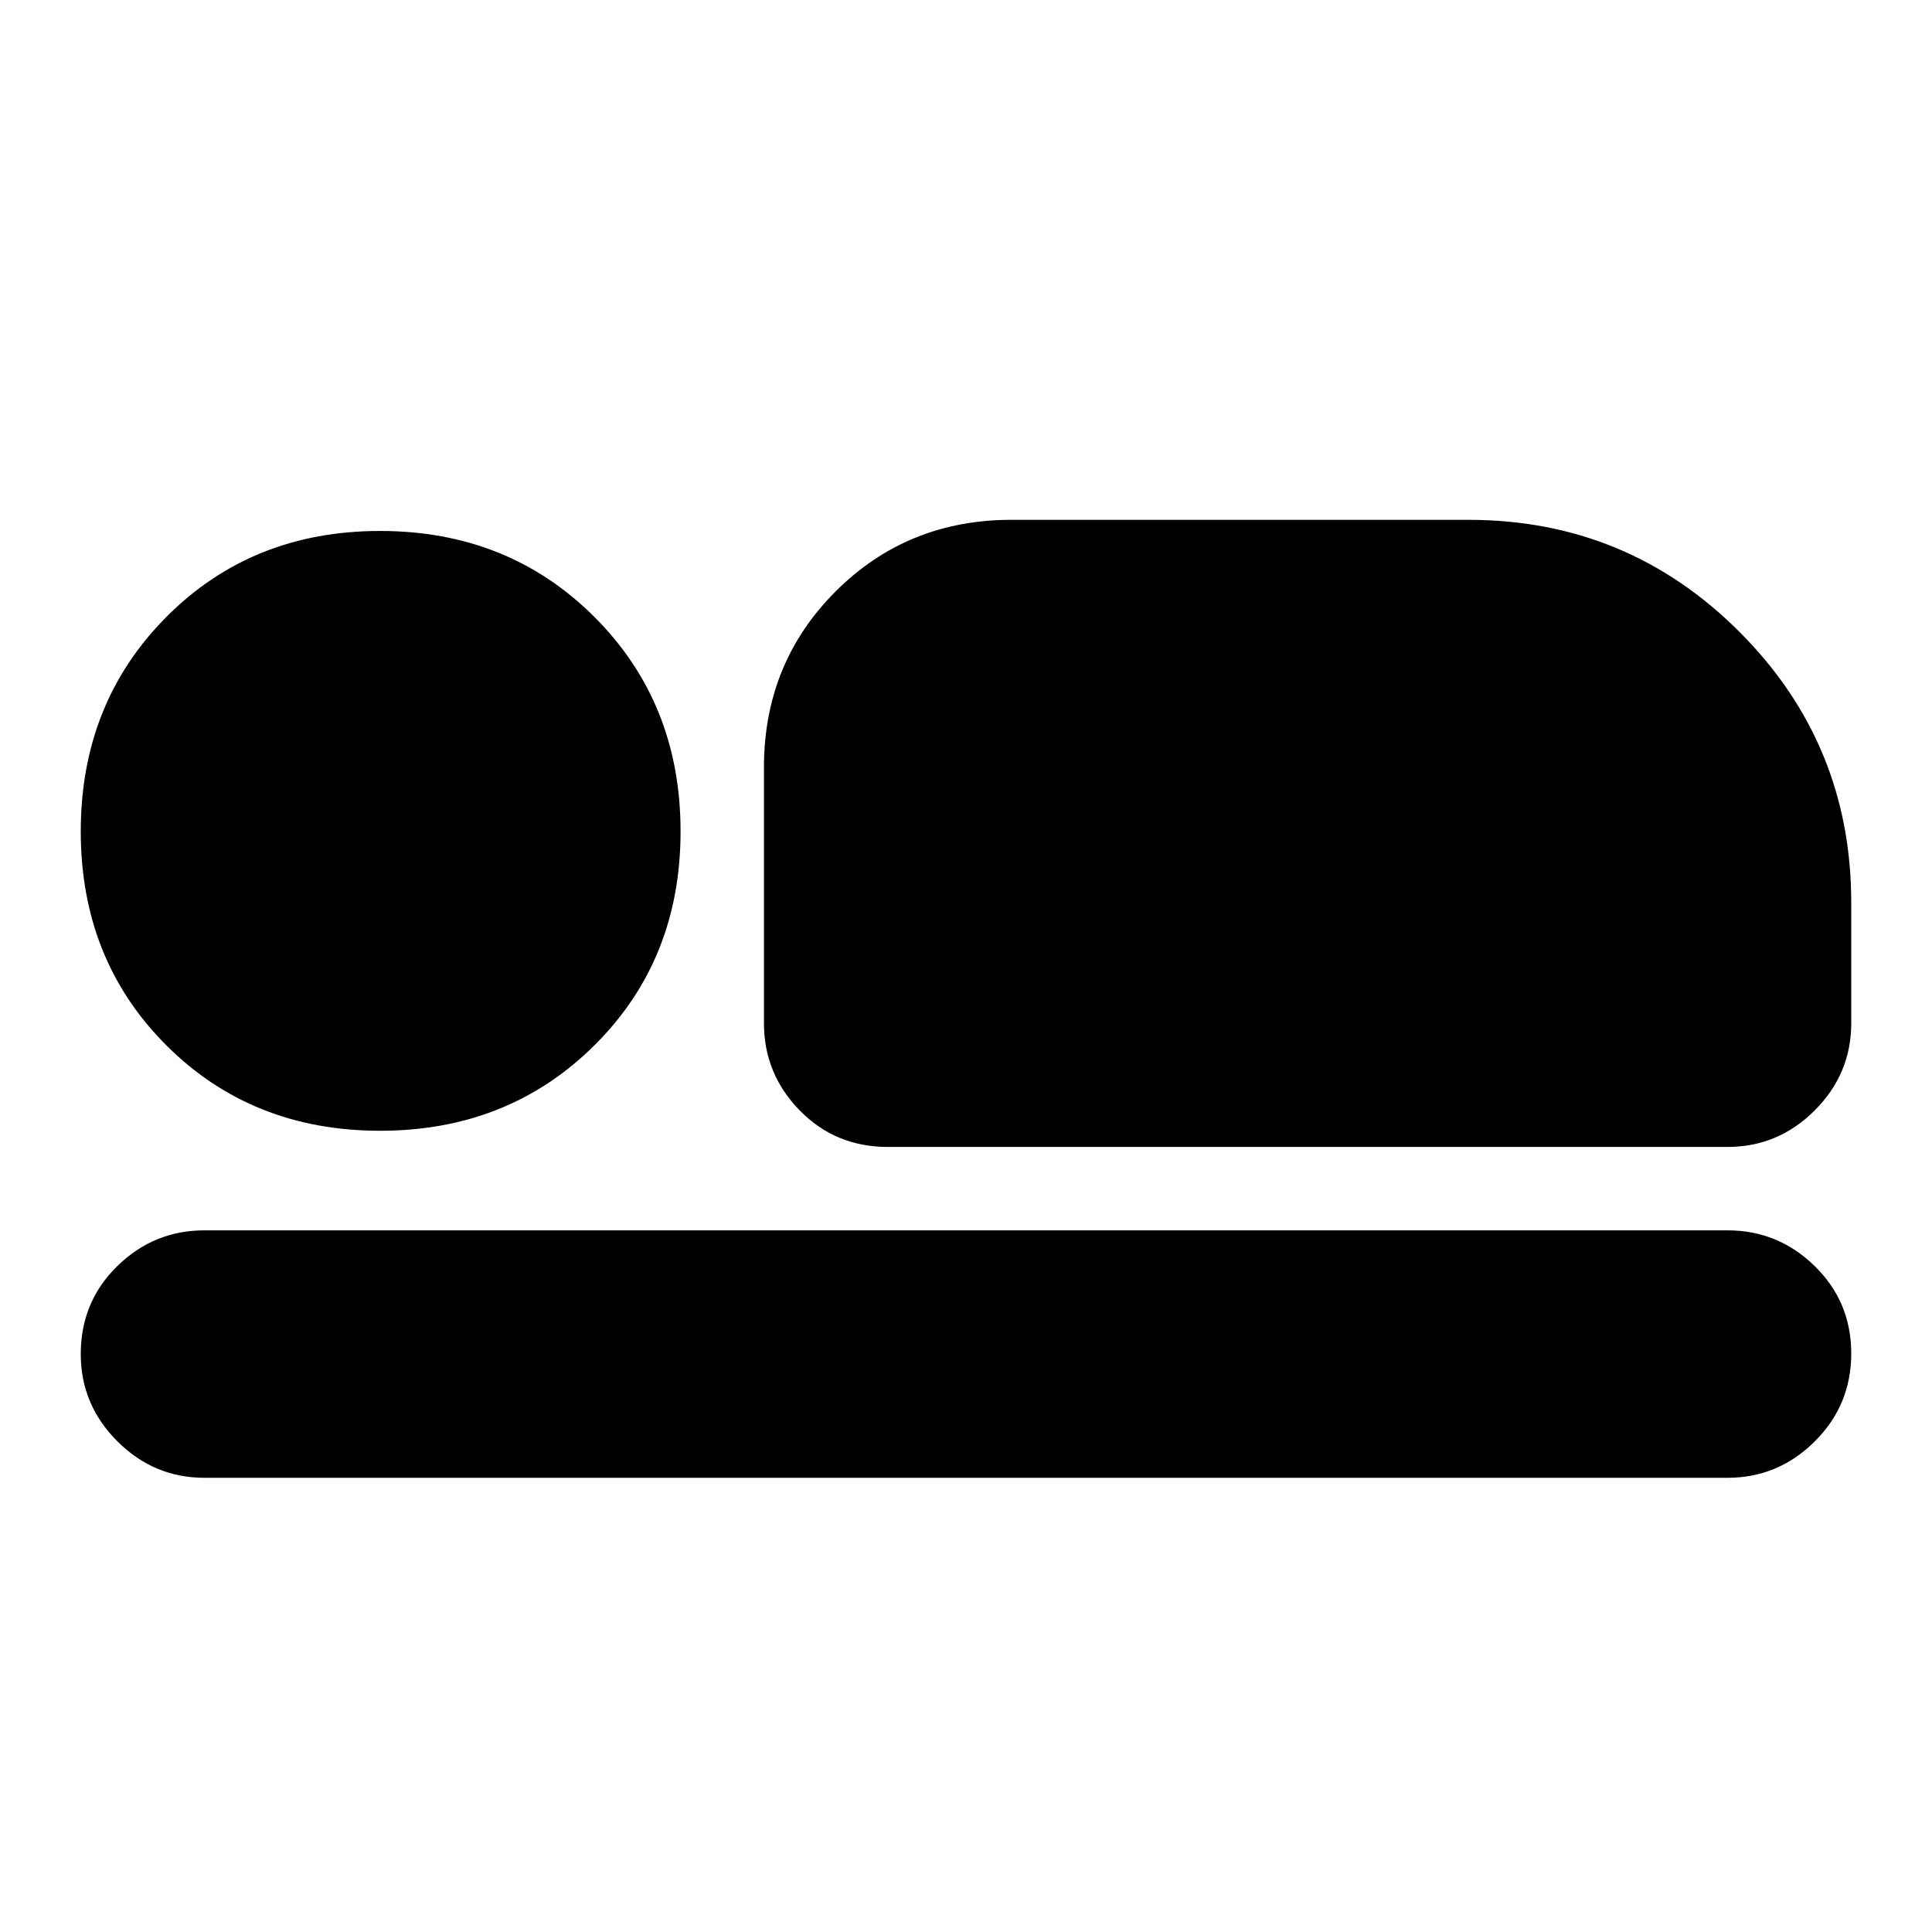 <svg xmlns="http://www.w3.org/2000/svg" height="24" viewBox="0 -960 960 960" width="24"><path d="M441.09-390.09q-25.96 0-43.72-18.15-17.76-18.16-17.76-43.33v-127.17q0-51.78 35.59-87.37 35.58-35.59 87.37-35.59H729.7q78.95 0 134.56 55.61t55.61 134.57v59.95q0 25.17-18.16 43.33-18.15 18.15-43.32 18.15h-417.3Zm417.3 164.4H101.61q-25.17 0-43.32-18.16-18.16-18.16-18.16-43.32 0-25.96 18.16-43.72 18.15-17.76 43.32-17.76h756.78q25.17 0 43.32 17.76 18.16 17.76 18.16 43.43 0 25.68-18.16 43.72-18.15 18.05-43.32 18.05ZM188.87-398.13q-63.76 0-106.25-42.49T40.13-546.87q0-63.76 42.49-106.53t106.25-42.77q63.76 0 106.53 42.77t42.77 106.53q0 63.76-42.77 106.25t-106.53 42.49Z"/></svg>